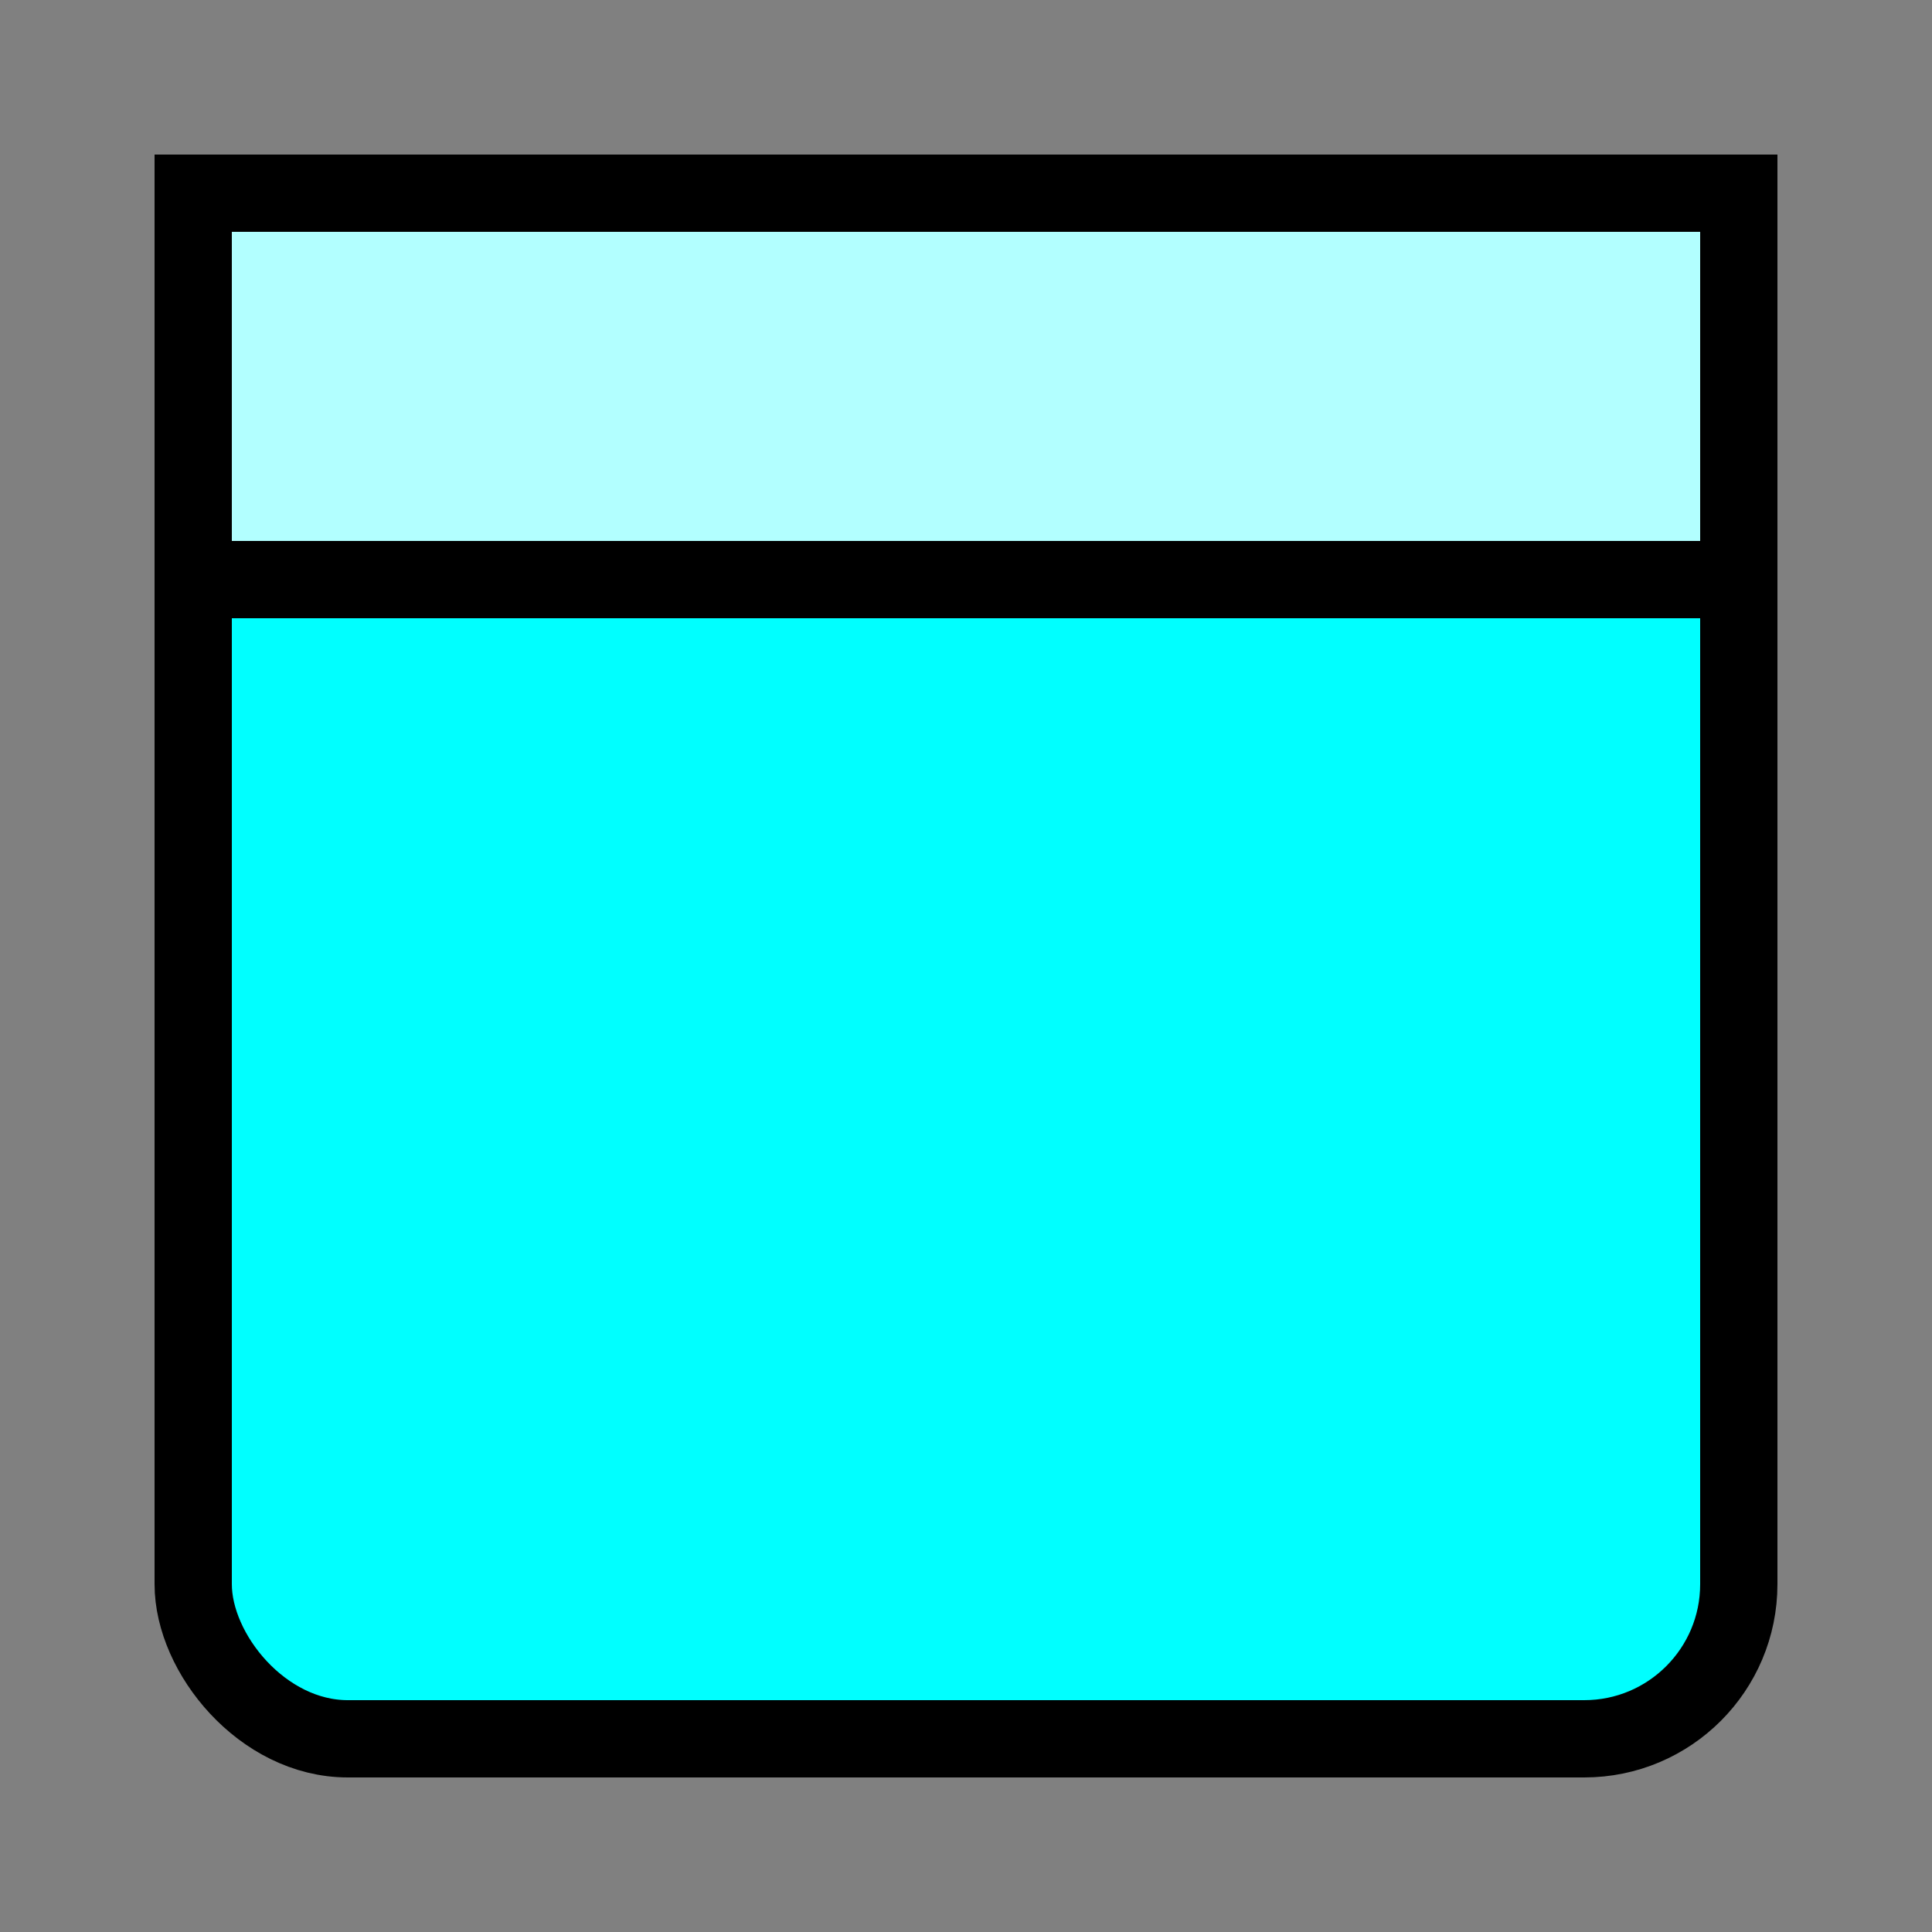 
<svg width="100" height="100" viewBox="0 0 100 100" xmlns="http://www.w3.org/2000/svg">
  <rect x="0" y="0" width="100" height="100" fill="#808080" stroke="none"/>
  <!-- Hintergrundkarte (Unit) -->
  <rect x="10" y="10" width="80" height="80" rx="8" ry="8" fill="#00FFFF" stroke="black" stroke-width="4"/>

  <!-- Kalender-Header -->
  <rect x="10" y="10" width="80" height="20" fill="#b2ffff" stroke="black" stroke-width="4"/>

</svg>
